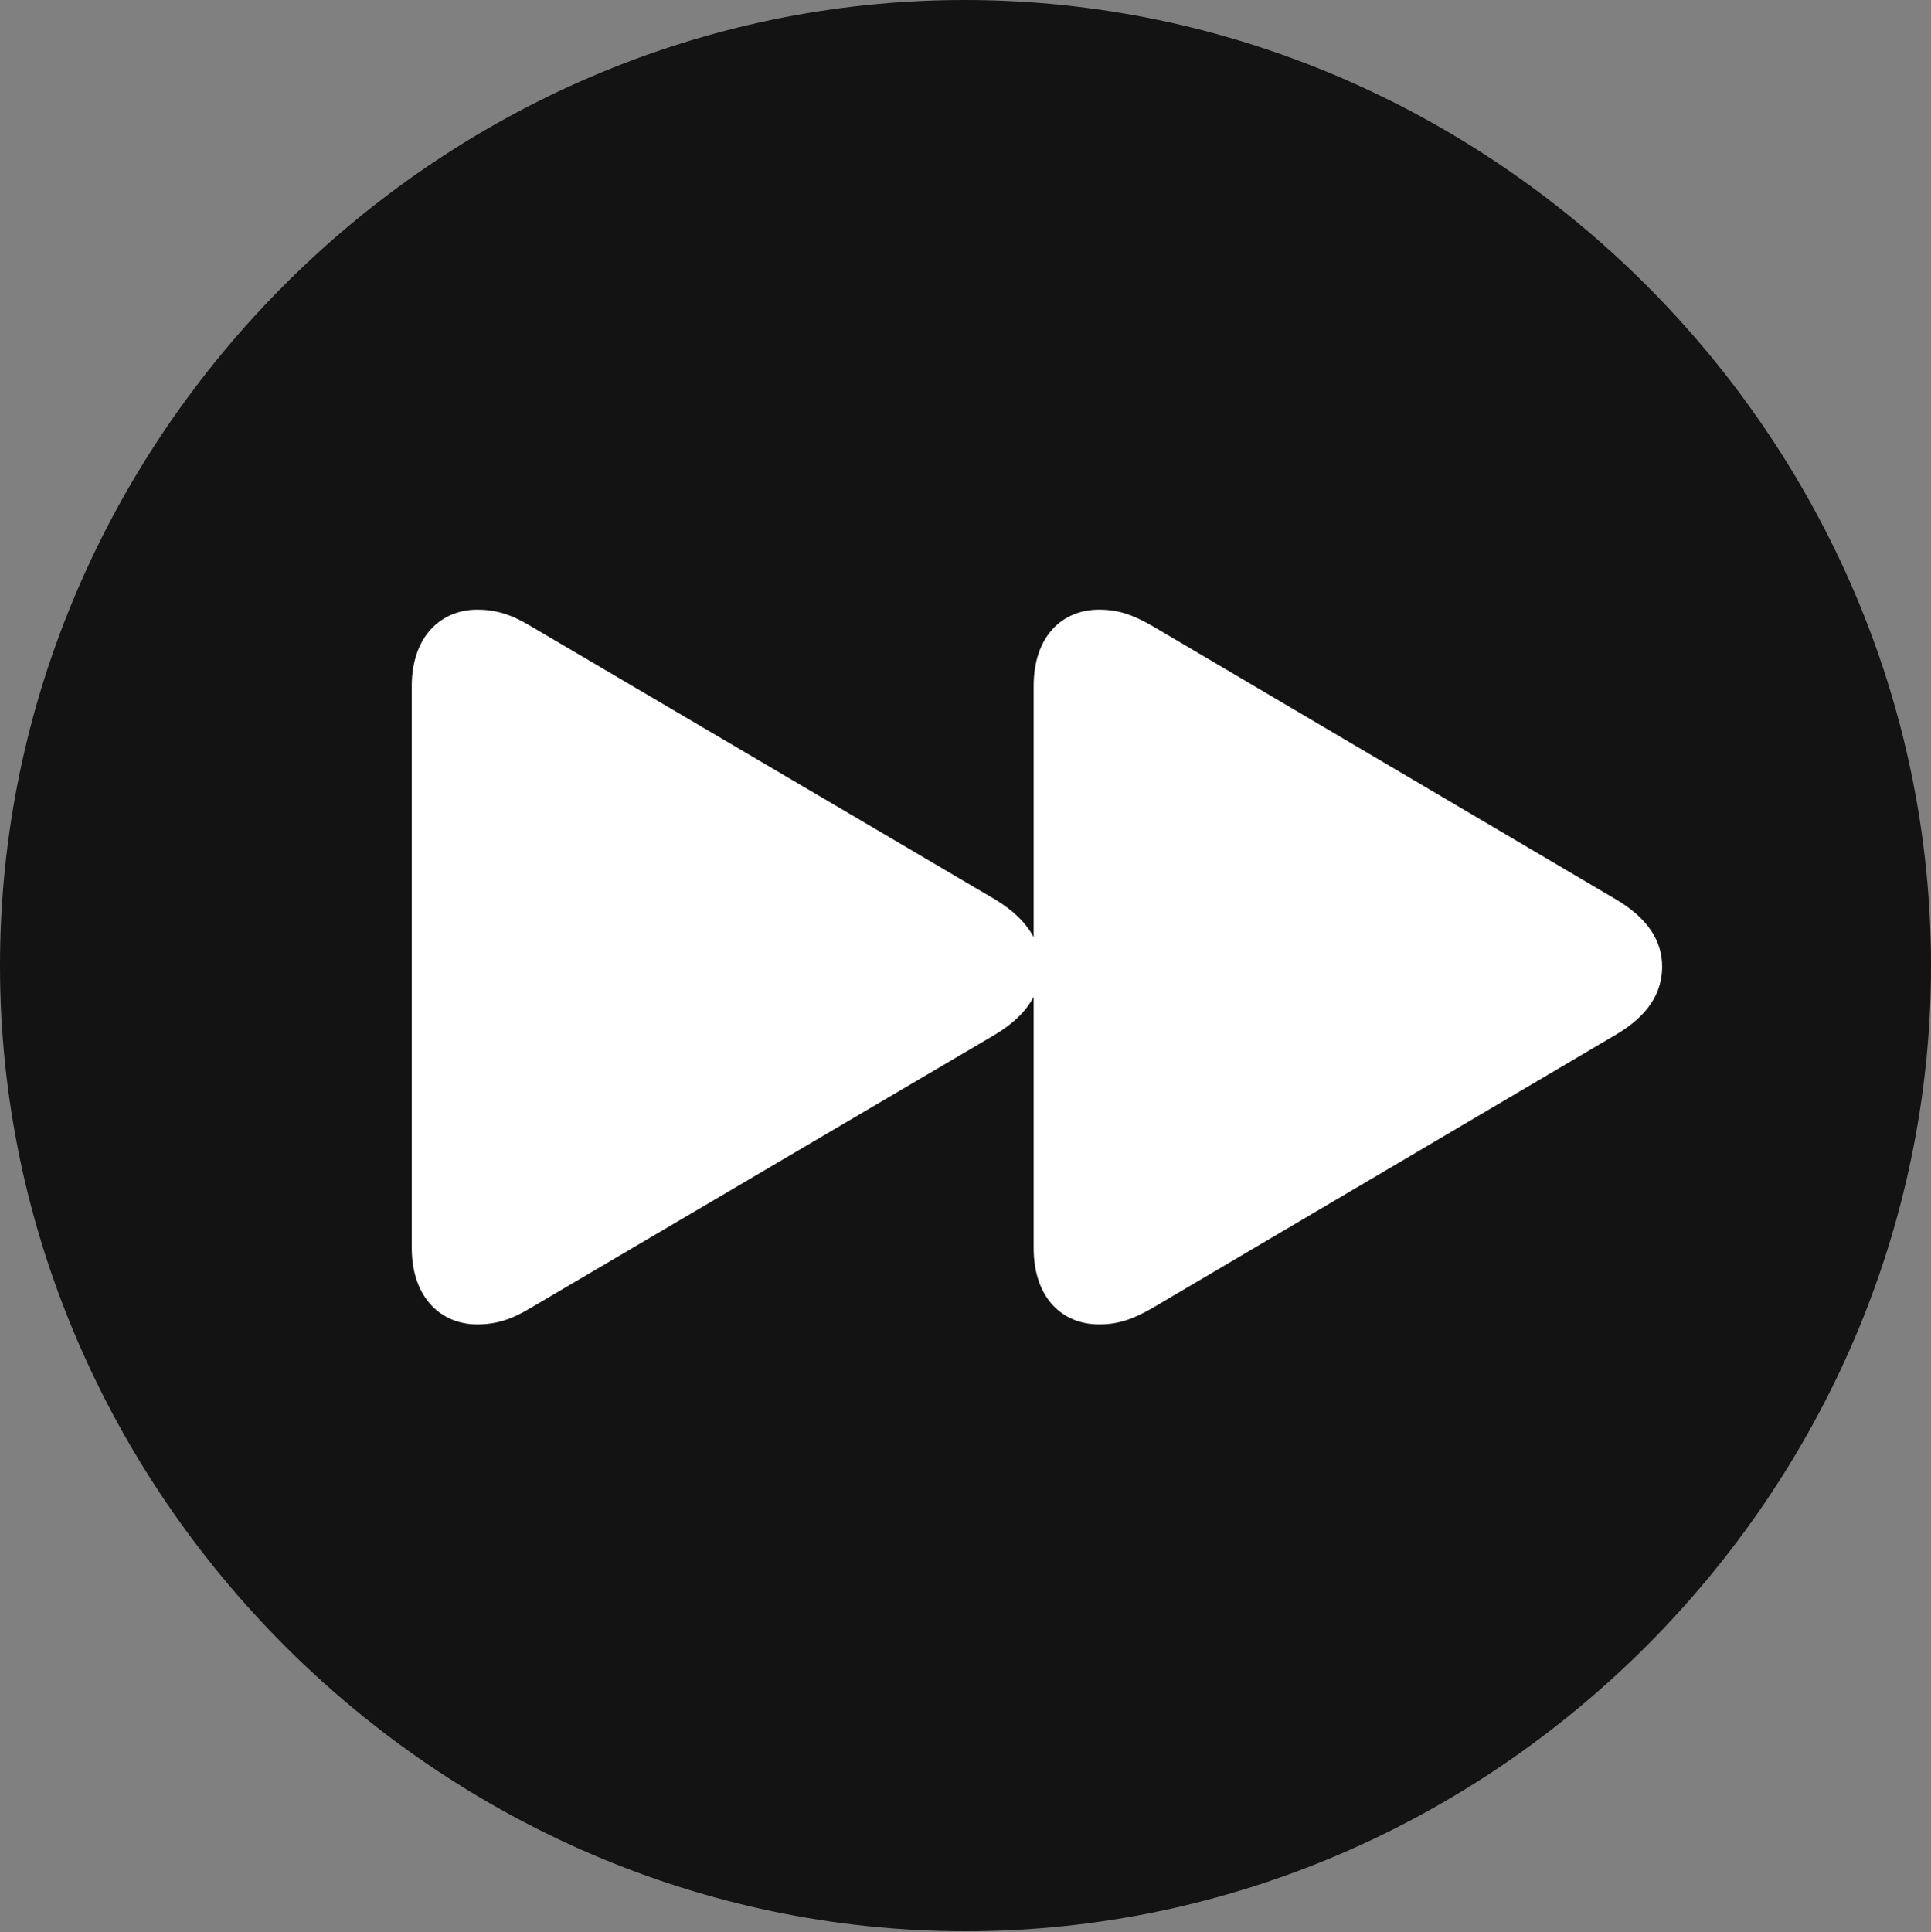 <?xml version="1.0" encoding="UTF-8"?>
<!--Generator: Apple Native CoreSVG 175.5-->
<!DOCTYPE svg
PUBLIC "-//W3C//DTD SVG 1.1//EN"
       "http://www.w3.org/Graphics/SVG/1.1/DTD/svg11.dtd">
<svg version="1.1" xmlns="http://www.w3.org/2000/svg" xmlns:xlink="http://www.w3.org/1999/xlink" width="19.922" height="19.932">
 <rect width="100%" height="100%" fill="#808080" stroke="none"/>
 <g>
  <rect height="19.932" opacity="0" width="19.922" x="0" y="0"/>
  <path d="M9.961 19.922C15.41 19.922 19.922 15.4 19.922 9.961C19.922 4.512 15.4 0 9.951 0C4.512 0 0 4.512 0 9.961C0 15.4 4.521 19.922 9.961 19.922Z" fill="#000000" fill-opacity="0.85"/>
  <path d="M17.148 9.971C17.148 10.244 17.002 10.479 16.67 10.674L11.885 13.496C11.68 13.613 11.533 13.662 11.338 13.662C10.967 13.662 10.664 13.398 10.664 12.871L10.664 10.283C10.586 10.43 10.459 10.557 10.264 10.674L5.469 13.496C5.273 13.613 5.117 13.662 4.922 13.662C4.561 13.662 4.248 13.398 4.248 12.871L4.248 7.08C4.248 6.553 4.561 6.289 4.922 6.289C5.117 6.289 5.273 6.338 5.469 6.455L10.264 9.277C10.459 9.395 10.586 9.521 10.664 9.668L10.664 7.08C10.664 6.553 10.967 6.289 11.338 6.289C11.533 6.289 11.68 6.338 11.885 6.455L16.67 9.277C17.002 9.473 17.148 9.707 17.148 9.971Z" fill="#ffffff"/>
 </g>
</svg>
